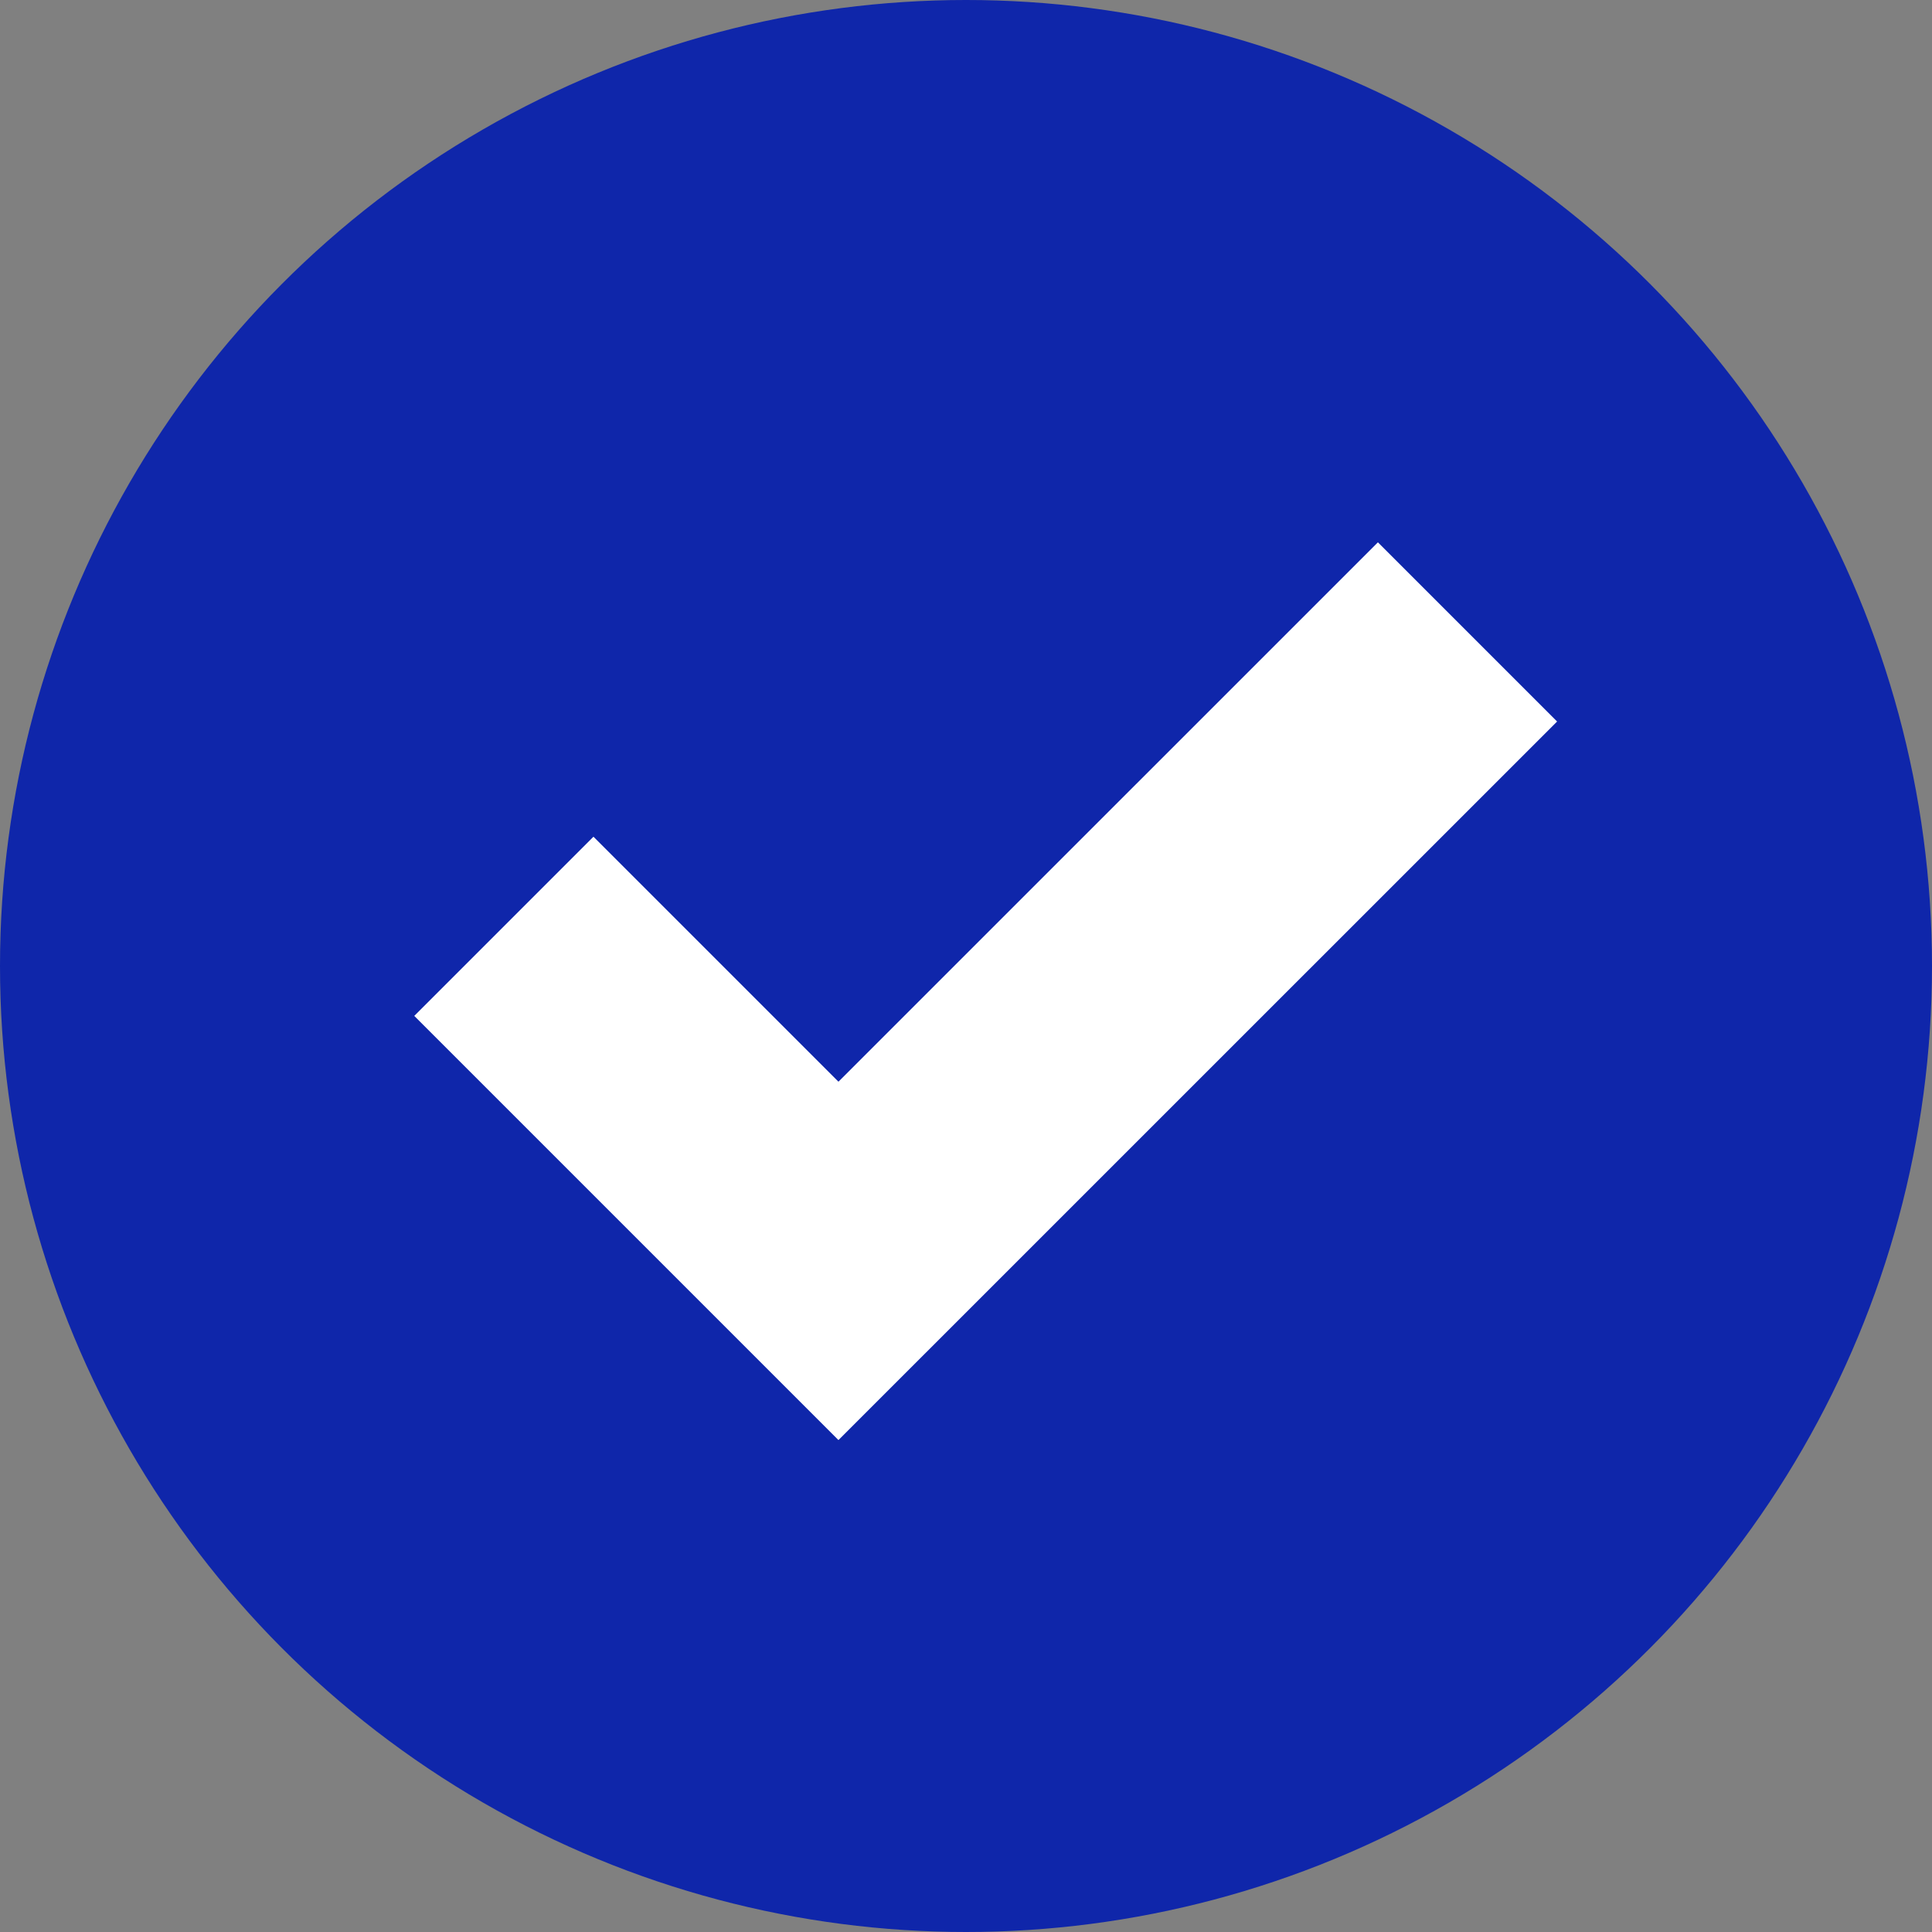<svg xmlns="http://www.w3.org/2000/svg" width="22.872" height="22.872" viewBox="0 0 22.872 22.872">
  <rect x="0" y="0" width="22.872" height="22.872" fill="#808080" stroke="none"/>
  <g id="Group_379" data-name="Group 379" transform="translate(-1271.043 804.143)">
    <ellipse id="Ellipse_25" data-name="Ellipse 25" cx="11.436" cy="11.436" rx="11.436" ry="11.436" transform="translate(1271.043 -804.143)" fill="#0f26aa"/>
    <path id="Path_225" data-name="Path 225" d="M1290.446-775.315l3.961,3.961,7.447-7.446" transform="translate(-13.438 -17.862)" fill="none" stroke="#fff" stroke-miterlimit="10" stroke-width="3"/>
  </g>
</svg>
